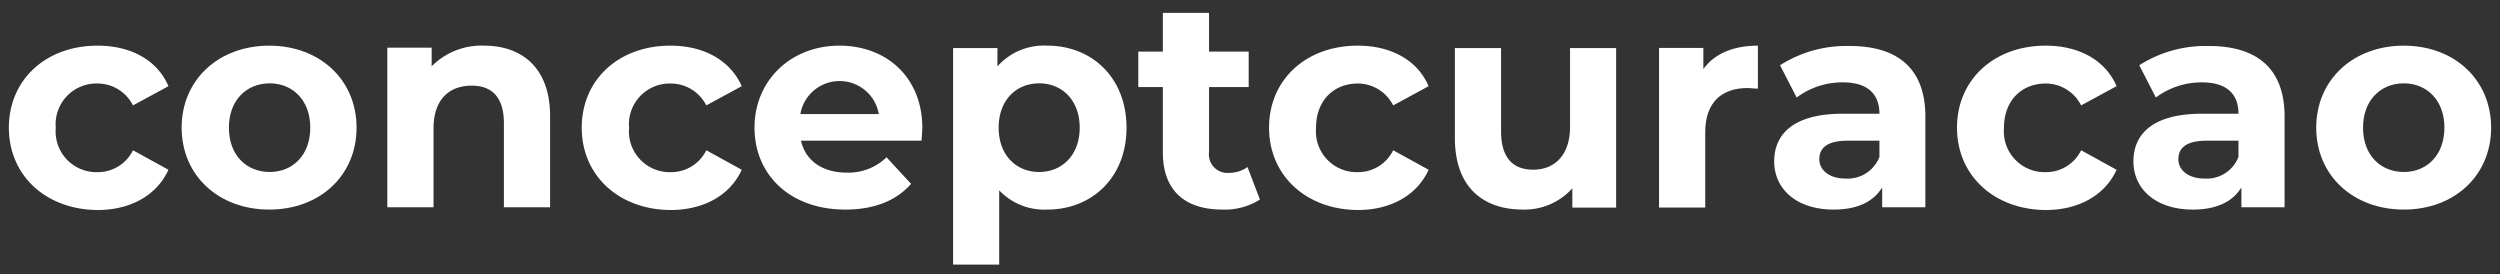 <svg id="Layer_1" data-name="Layer 1" xmlns="http://www.w3.org/2000/svg" viewBox="0 0 282 30.95"><rect x="0" y="0" width="282" height="30.95" fill="#333333" stroke="none"/><defs><style>.cls-1{fill:#fff;}</style></defs><title>H1</title><path class="cls-1" d="M1,14.4C1,9,5.17,5.15,11,5.15c3.78,0,6.75,1.64,8,4.57l-4,2.17a4.48,4.48,0,0,0-4-2.47,4.6,4.6,0,0,0-4.71,5,4.6,4.6,0,0,0,4.71,5,4.41,4.41,0,0,0,4-2.47l4,2.2c-1.3,2.87-4.27,4.54-8,4.54C5.17,23.64,1,19.8,1,14.4Z"/><path class="cls-1" d="M20.49,14.4c0-5.41,4.18-9.25,9.88-9.25S40.22,9,40.22,14.4s-4.14,9.24-9.85,9.24S20.49,19.8,20.49,14.4ZM35,14.4c0-3.11-2-5-4.58-5s-4.6,1.87-4.6,5,2,5,4.6,5S35,17.5,35,14.4Z"/><path class="cls-1" d="M62.05,13.1V23.38H56.84V13.9c0-2.91-1.33-4.24-3.64-4.24-2.5,0-4.3,1.53-4.3,4.84v8.88H43.69v-18h5v2.1A7.9,7.9,0,0,1,54.6,5.15C58.84,5.15,62.05,7.62,62.05,13.1Z"/><path class="cls-1" d="M65.62,14.4c0-5.41,4.17-9.25,10-9.25,3.77,0,6.74,1.64,8.05,4.57l-4,2.17a4.49,4.49,0,0,0-4-2.47,4.6,4.6,0,0,0-4.71,5,4.6,4.6,0,0,0,4.71,5,4.42,4.42,0,0,0,4-2.47l4,2.2c-1.31,2.87-4.28,4.54-8.05,4.54C69.79,23.64,65.62,19.8,65.62,14.4Z"/><path class="cls-1" d="M103.94,15.87H90.35c.5,2.23,2.4,3.6,5.14,3.6A6.14,6.14,0,0,0,100,17.74l2.77,3c-1.67,1.9-4.17,2.9-7.41,2.9-6.21,0-10.25-3.9-10.25-9.24s4.11-9.25,9.58-9.25c5.28,0,9.35,3.54,9.35,9.31C104,14.86,104,15.43,103.94,15.87Zm-13.66-3h8.85a4.49,4.49,0,0,0-8.85,0Z"/><path class="cls-1" d="M127.07,14.4c0,5.64-3.91,9.24-8.95,9.24a7,7,0,0,1-5.41-2.17v8.38h-5.2V5.42h5V7.49a7,7,0,0,1,5.64-2.34C123.16,5.15,127.07,8.76,127.07,14.4Zm-5.28,0c0-3.11-2-5-4.57-5s-4.57,1.87-4.57,5,2,5,4.57,5S121.79,17.5,121.79,14.4Z"/><path class="cls-1" d="M142.12,22.51a7.43,7.43,0,0,1-4.24,1.13c-4.24,0-6.71-2.17-6.71-6.44V9.82H128.4v-4h2.77V1.45h5.21V5.82h4.47v4h-4.47v7.31a2.09,2.09,0,0,0,2.23,2.37,3.55,3.55,0,0,0,2.11-.66Z"/><path class="cls-1" d="M143.15,14.4c0-5.41,4.17-9.25,10-9.25,3.77,0,6.74,1.64,8,4.57l-4,2.17a4.48,4.48,0,0,0-4-2.47c-2.63,0-4.7,1.84-4.7,5a4.6,4.6,0,0,0,4.7,5,4.41,4.41,0,0,0,4-2.47l4,2.2c-1.3,2.87-4.27,4.54-8,4.54C147.32,23.64,143.15,19.8,143.15,14.4Z"/><path class="cls-1" d="M182.3,5.42v18h-4.94V21.24a7.24,7.24,0,0,1-5.57,2.4c-4.51,0-7.68-2.53-7.68-8.08V5.42h5.21V14.8c0,3,1.33,4.34,3.64,4.34s4.14-1.54,4.14-4.84V5.42Z"/><path class="cls-1" d="M198.29,5.15V10c-.43,0-.77-.07-1.17-.07-2.87,0-4.77,1.57-4.77,5v8.48h-5.21v-18h5V7.79C193.39,6.05,195.52,5.15,198.29,5.15Z"/><path class="cls-1" d="M217.18,13.13V23.38h-4.87V21.14c-1,1.64-2.84,2.5-5.47,2.5-4.21,0-6.71-2.33-6.71-5.44s2.23-5.37,7.71-5.37H212c0-2.24-1.34-3.54-4.14-3.54A8.62,8.62,0,0,0,202.66,11l-1.87-3.64a13.84,13.84,0,0,1,7.75-2.17C214,5.15,217.18,7.69,217.18,13.13ZM212,17.7V15.87h-3.57c-2.44,0-3.21.9-3.21,2.1s1.1,2.17,2.94,2.17A3.84,3.84,0,0,0,212,17.7Z"/><path class="cls-1" d="M220.75,14.4c0-5.41,4.18-9.25,10-9.25,3.77,0,6.74,1.64,8,4.57l-4,2.17a4.47,4.47,0,0,0-4-2.47c-2.63,0-4.7,1.84-4.7,5a4.6,4.6,0,0,0,4.7,5,4.4,4.4,0,0,0,4-2.47l4,2.2c-1.3,2.87-4.27,4.54-8,4.54C224.93,23.64,220.75,19.8,220.75,14.4Z"/><path class="cls-1" d="M257.7,13.13V23.38h-4.87V21.14c-1,1.64-2.84,2.5-5.47,2.5-4.21,0-6.71-2.33-6.71-5.44s2.23-5.37,7.71-5.37h4.14c0-2.24-1.34-3.54-4.14-3.54A8.62,8.62,0,0,0,243.18,11l-1.87-3.64a13.84,13.84,0,0,1,7.75-2.17C254.53,5.15,257.7,7.69,257.7,13.13Zm-5.2,4.57V15.87h-3.58c-2.43,0-3.2.9-3.2,2.1s1.1,2.17,2.94,2.17A3.84,3.84,0,0,0,252.5,17.7Z"/><path class="cls-1" d="M261.27,14.4c0-5.41,4.18-9.25,9.88-9.25S281,9,281,14.4s-4.14,9.24-9.85,9.24S261.27,19.8,261.27,14.4Zm14.46,0c0-3.11-2-5-4.58-5s-4.6,1.87-4.6,5,2,5,4.6,5S275.73,17.5,275.73,14.4Z"/></svg>